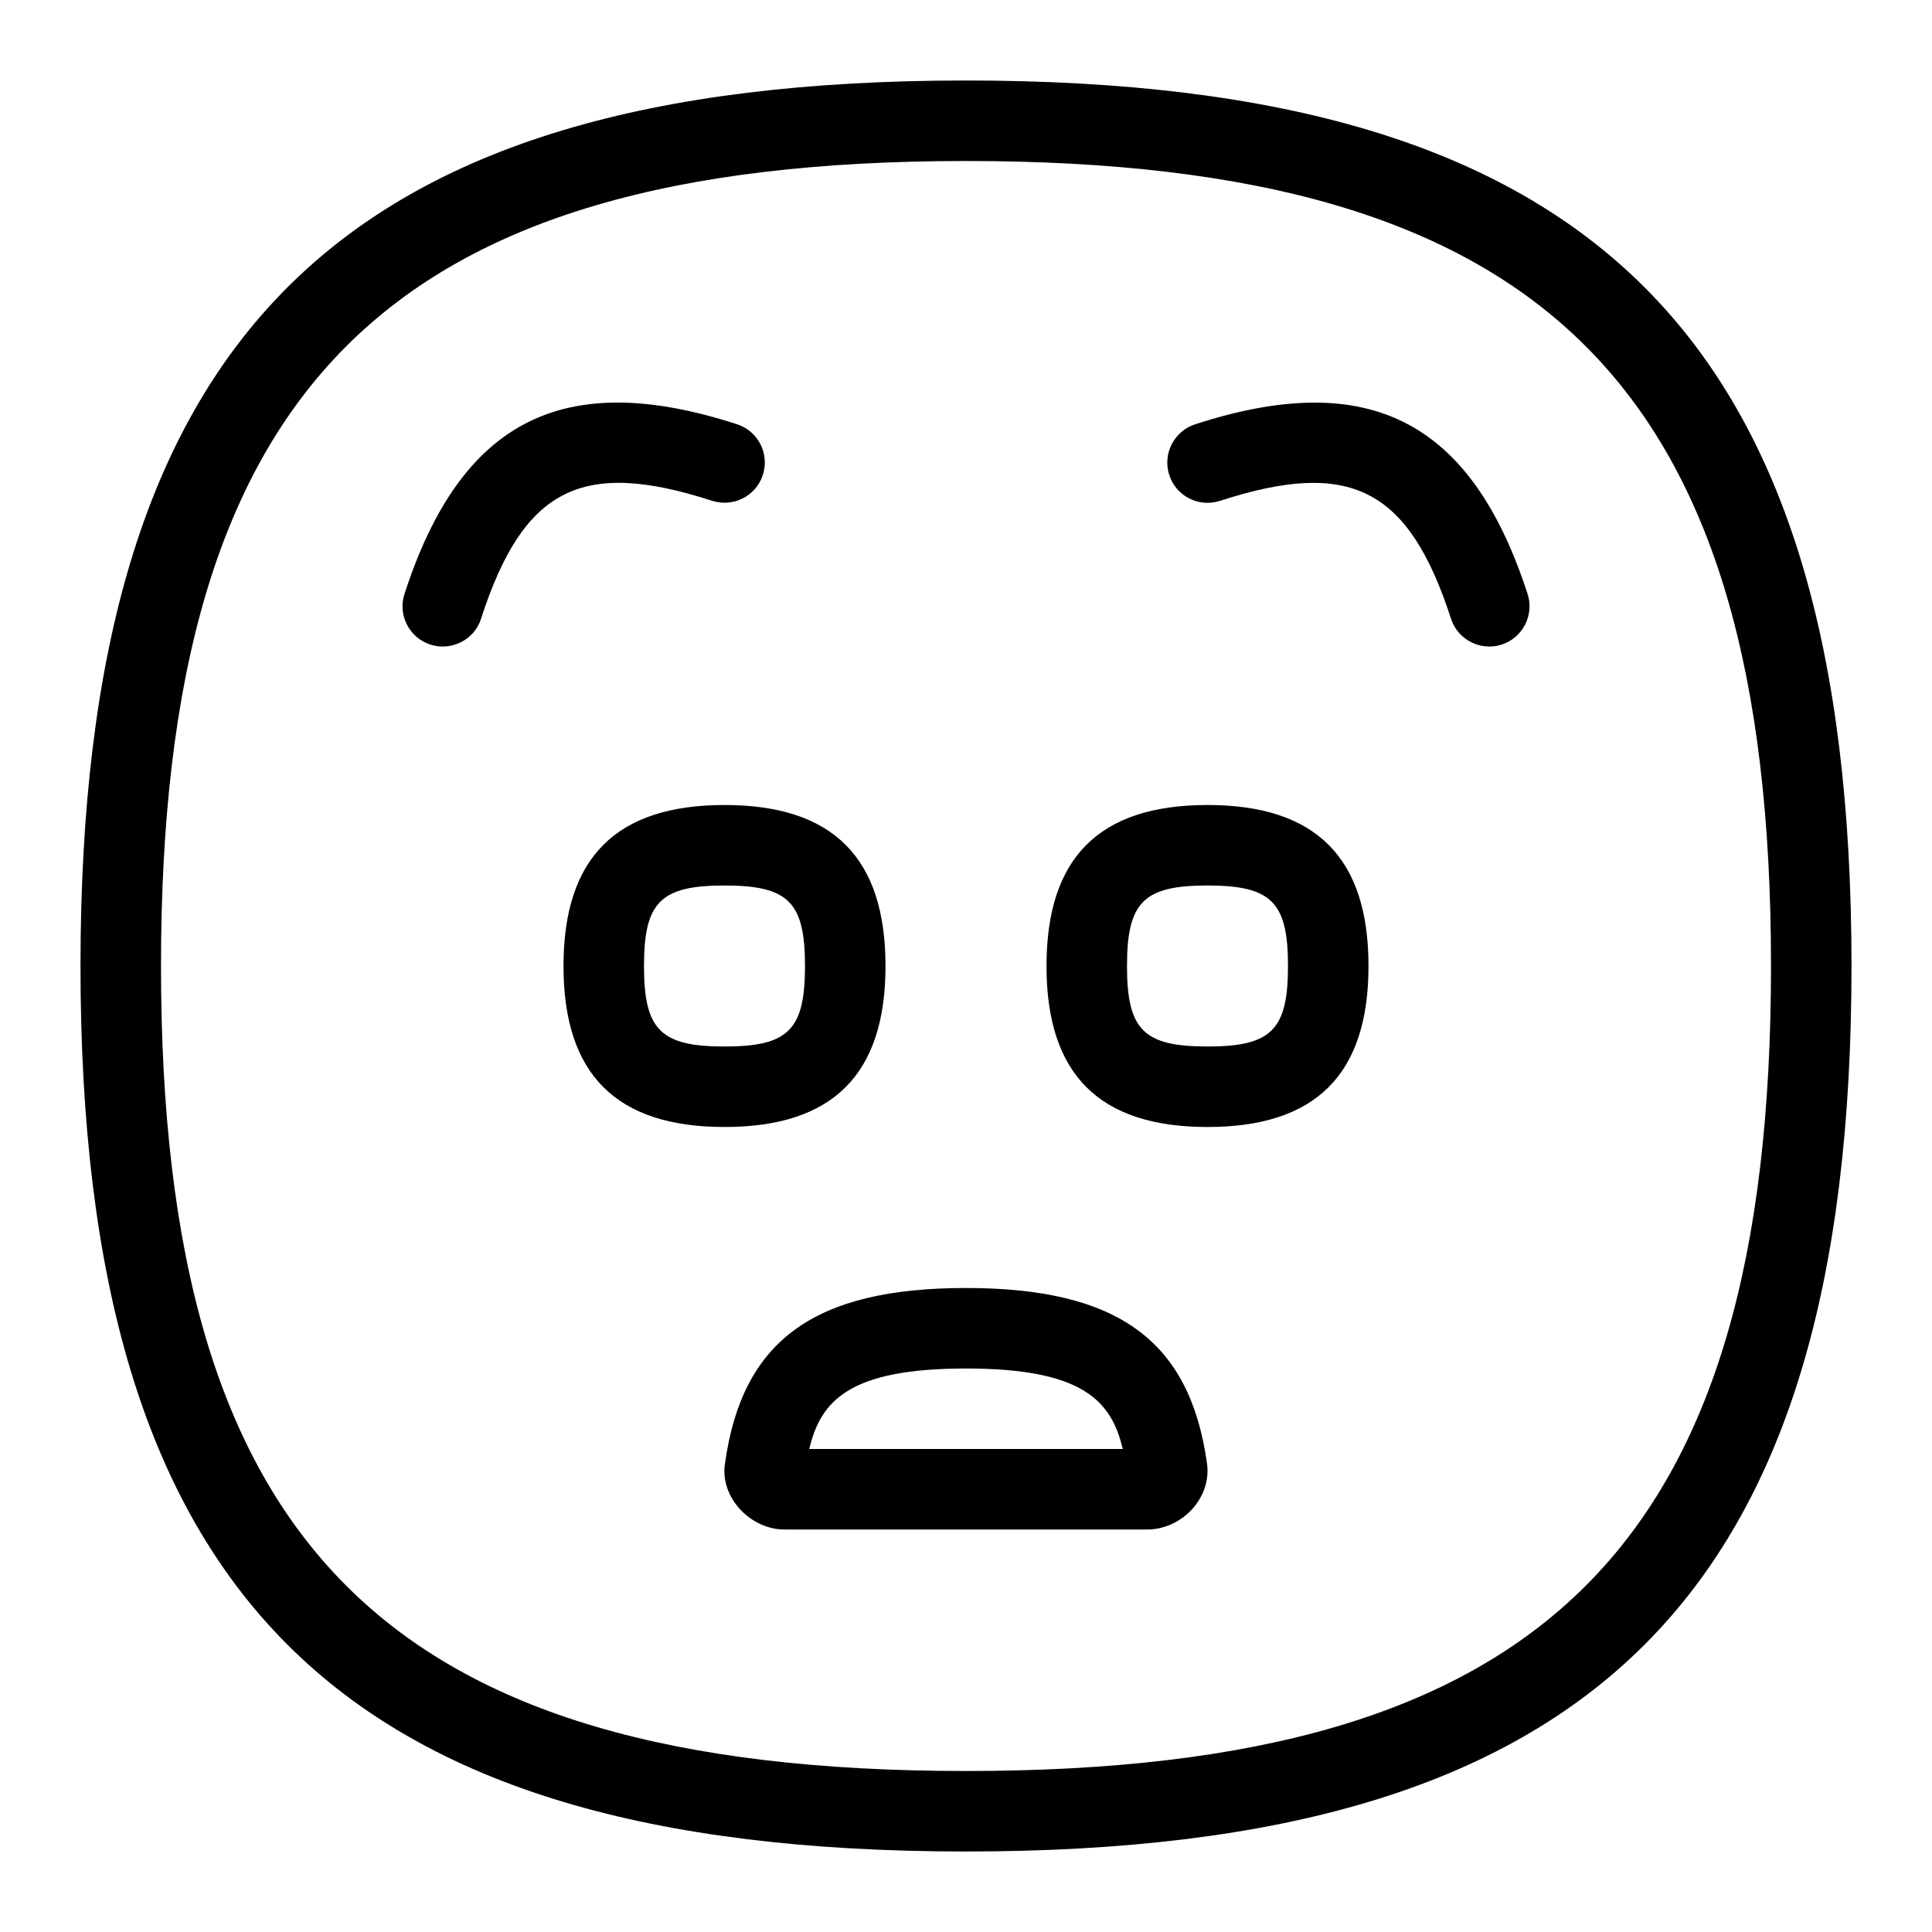 <svg id="Layer_1" viewBox="0 0 24 24" xmlns="http://www.w3.org/2000/svg" data-name="Layer 1"><path d="m11 12c0-1.346-.654-2-2-2s-2 .654-2 2 .654 2 2 2 2-.654 2-2zm-2 1c-.794 0-1-.206-1-1s.206-1 1-1 1 .206 1 1-.206 1-1 1zm6-3c-1.346 0-2 .654-2 2s.654 2 2 2 2-.654 2-2-.654-2-2-2zm0 3c-.794 0-1-.206-1-1s.206-1 1-1 1 .206 1 1-.206 1-1 1zm-3-12c-7.813 0-11 3.187-11 11s3.187 11 11 11 11-3.187 11-11-3.187-11-11-11zm0 21c-7.196 0-10-2.804-10-10s2.804-10 10-10 10 2.804 10 10-2.804 10-10 10zm0-6c-1.884 0-2.779.65-2.993 2.174-.072.43.327.839.758.826h4.47c.44.009.823-.391.758-.826-.214-1.523-1.109-2.174-2.993-2.174zm-1.947 2c.141-.6.499-1 1.947-1s1.807.401 1.947 1zm8.923-10.623c.085.263-.059.545-.321.63-.256.085-.545-.056-.63-.321-.526-1.621-1.251-1.99-2.87-1.464-.265.085-.545-.059-.63-.321-.085-.263.059-.545.321-.63 2.155-.7 3.43-.05 4.13 2.107zm-13 .309c-.084.265-.374.406-.63.321-.263-.085-.407-.367-.321-.63.7-2.157 1.974-2.806 4.13-2.107.263.085.407.367.321.63-.084.263-.368.405-.63.321-1.621-.525-2.345-.156-2.87 1.464z"/></svg>